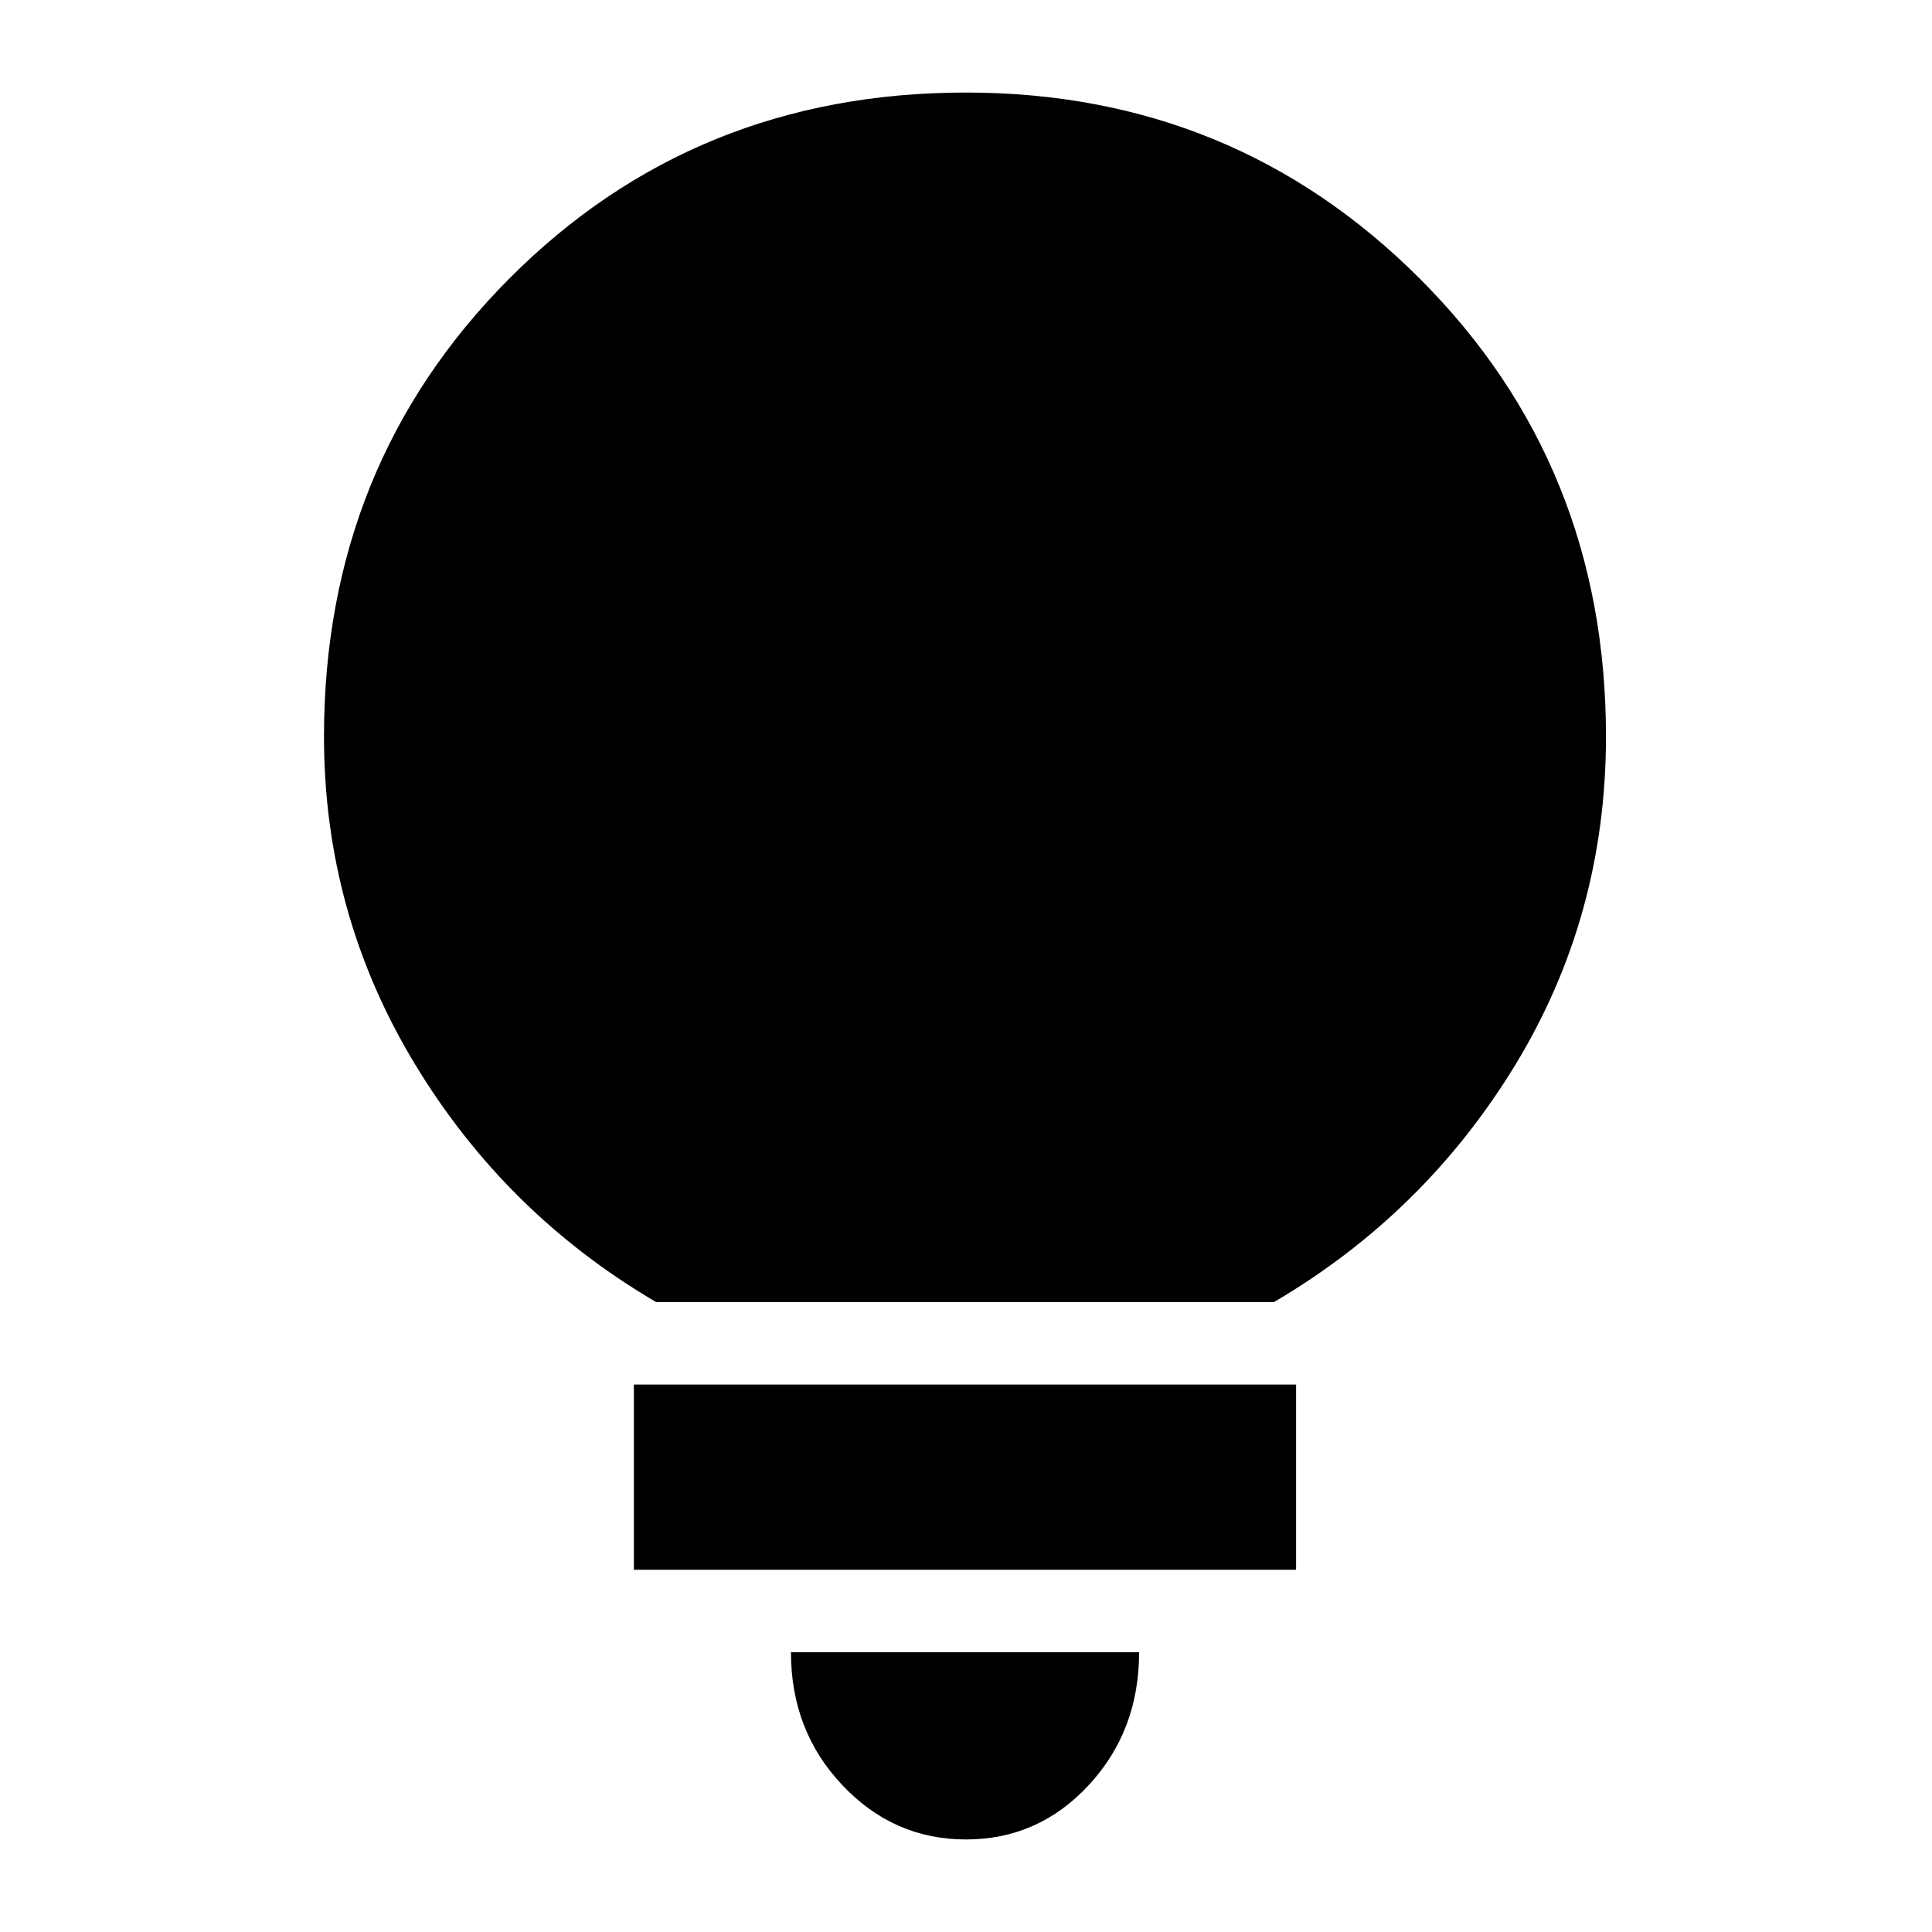 <svg xmlns="http://www.w3.org/2000/svg" height="20" width="20"><path d="M10 19.042Q9.25 19.042 8.719 18.479Q8.188 17.917 8.188 17.104H11.792Q11.792 17.917 11.271 18.479Q10.75 19.042 10 19.042ZM6.562 16.25V14.333H13.417V16.25ZM6.792 13.479Q5.229 12.562 4.292 11.01Q3.354 9.458 3.354 7.625Q3.354 4.812 5.271 2.885Q7.188 0.958 10 0.958Q12.771 0.958 14.698 2.885Q16.625 4.812 16.625 7.625Q16.625 9.479 15.688 11.021Q14.75 12.562 13.188 13.479Z"/></svg>